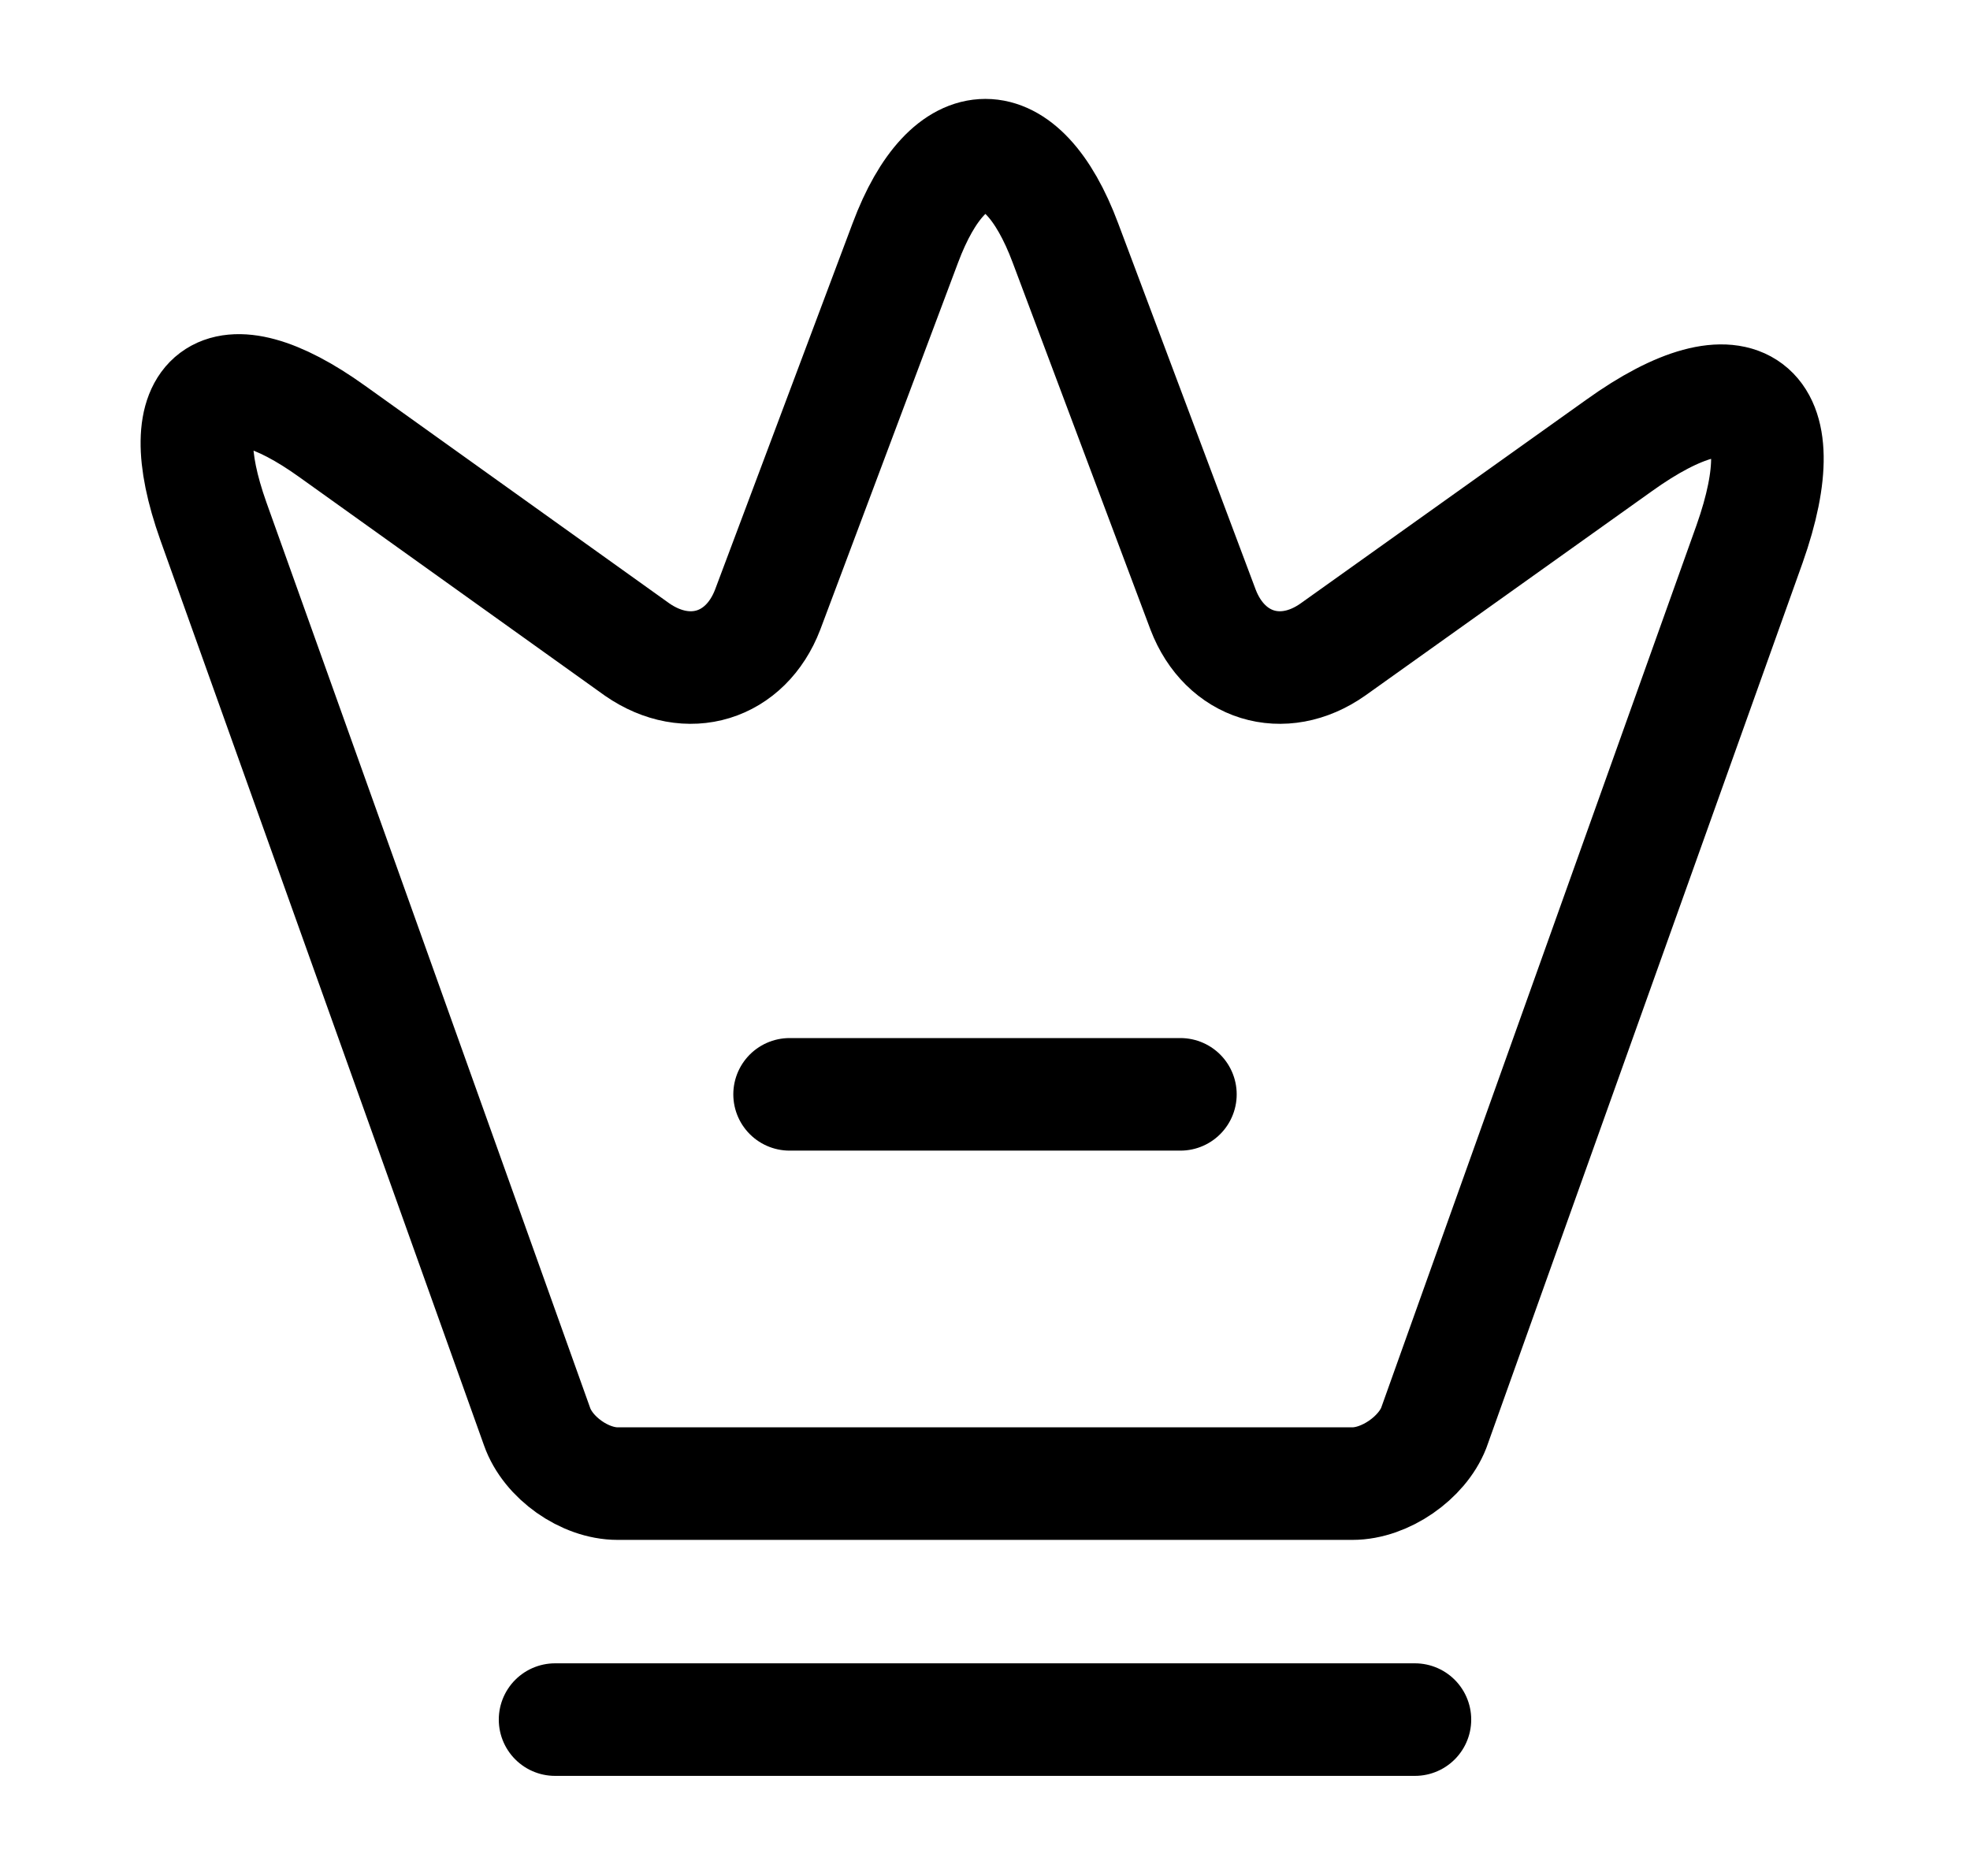 <svg width="21" height="20" viewBox="0 0 21 20" fill="none" xmlns="http://www.w3.org/2000/svg">
<path d="M14.417 15.817H6.583C6.233 15.817 5.842 15.542 5.725 15.209L2.275 5.558C1.783 4.175 2.358 3.75 3.542 4.6L6.792 6.925C7.333 7.3 7.95 7.108 8.183 6.5L9.65 2.592C10.117 1.342 10.892 1.342 11.358 2.592L12.825 6.5C13.058 7.108 13.675 7.3 14.208 6.925L17.258 4.75C18.558 3.817 19.183 4.292 18.65 5.8L15.283 15.225C15.158 15.542 14.767 15.817 14.417 15.817Z" stroke="black" stroke-width="1.2" stroke-linecap="round" stroke-linejoin="round"/>
<path d="M5.917 18.333H15.083" stroke="black" stroke-width="1.2" stroke-linecap="round" stroke-linejoin="round"/>
<path d="M8.417 11.667H12.583" stroke="black" stroke-width="1.2" stroke-linecap="round" stroke-linejoin="round"/>
</svg>
